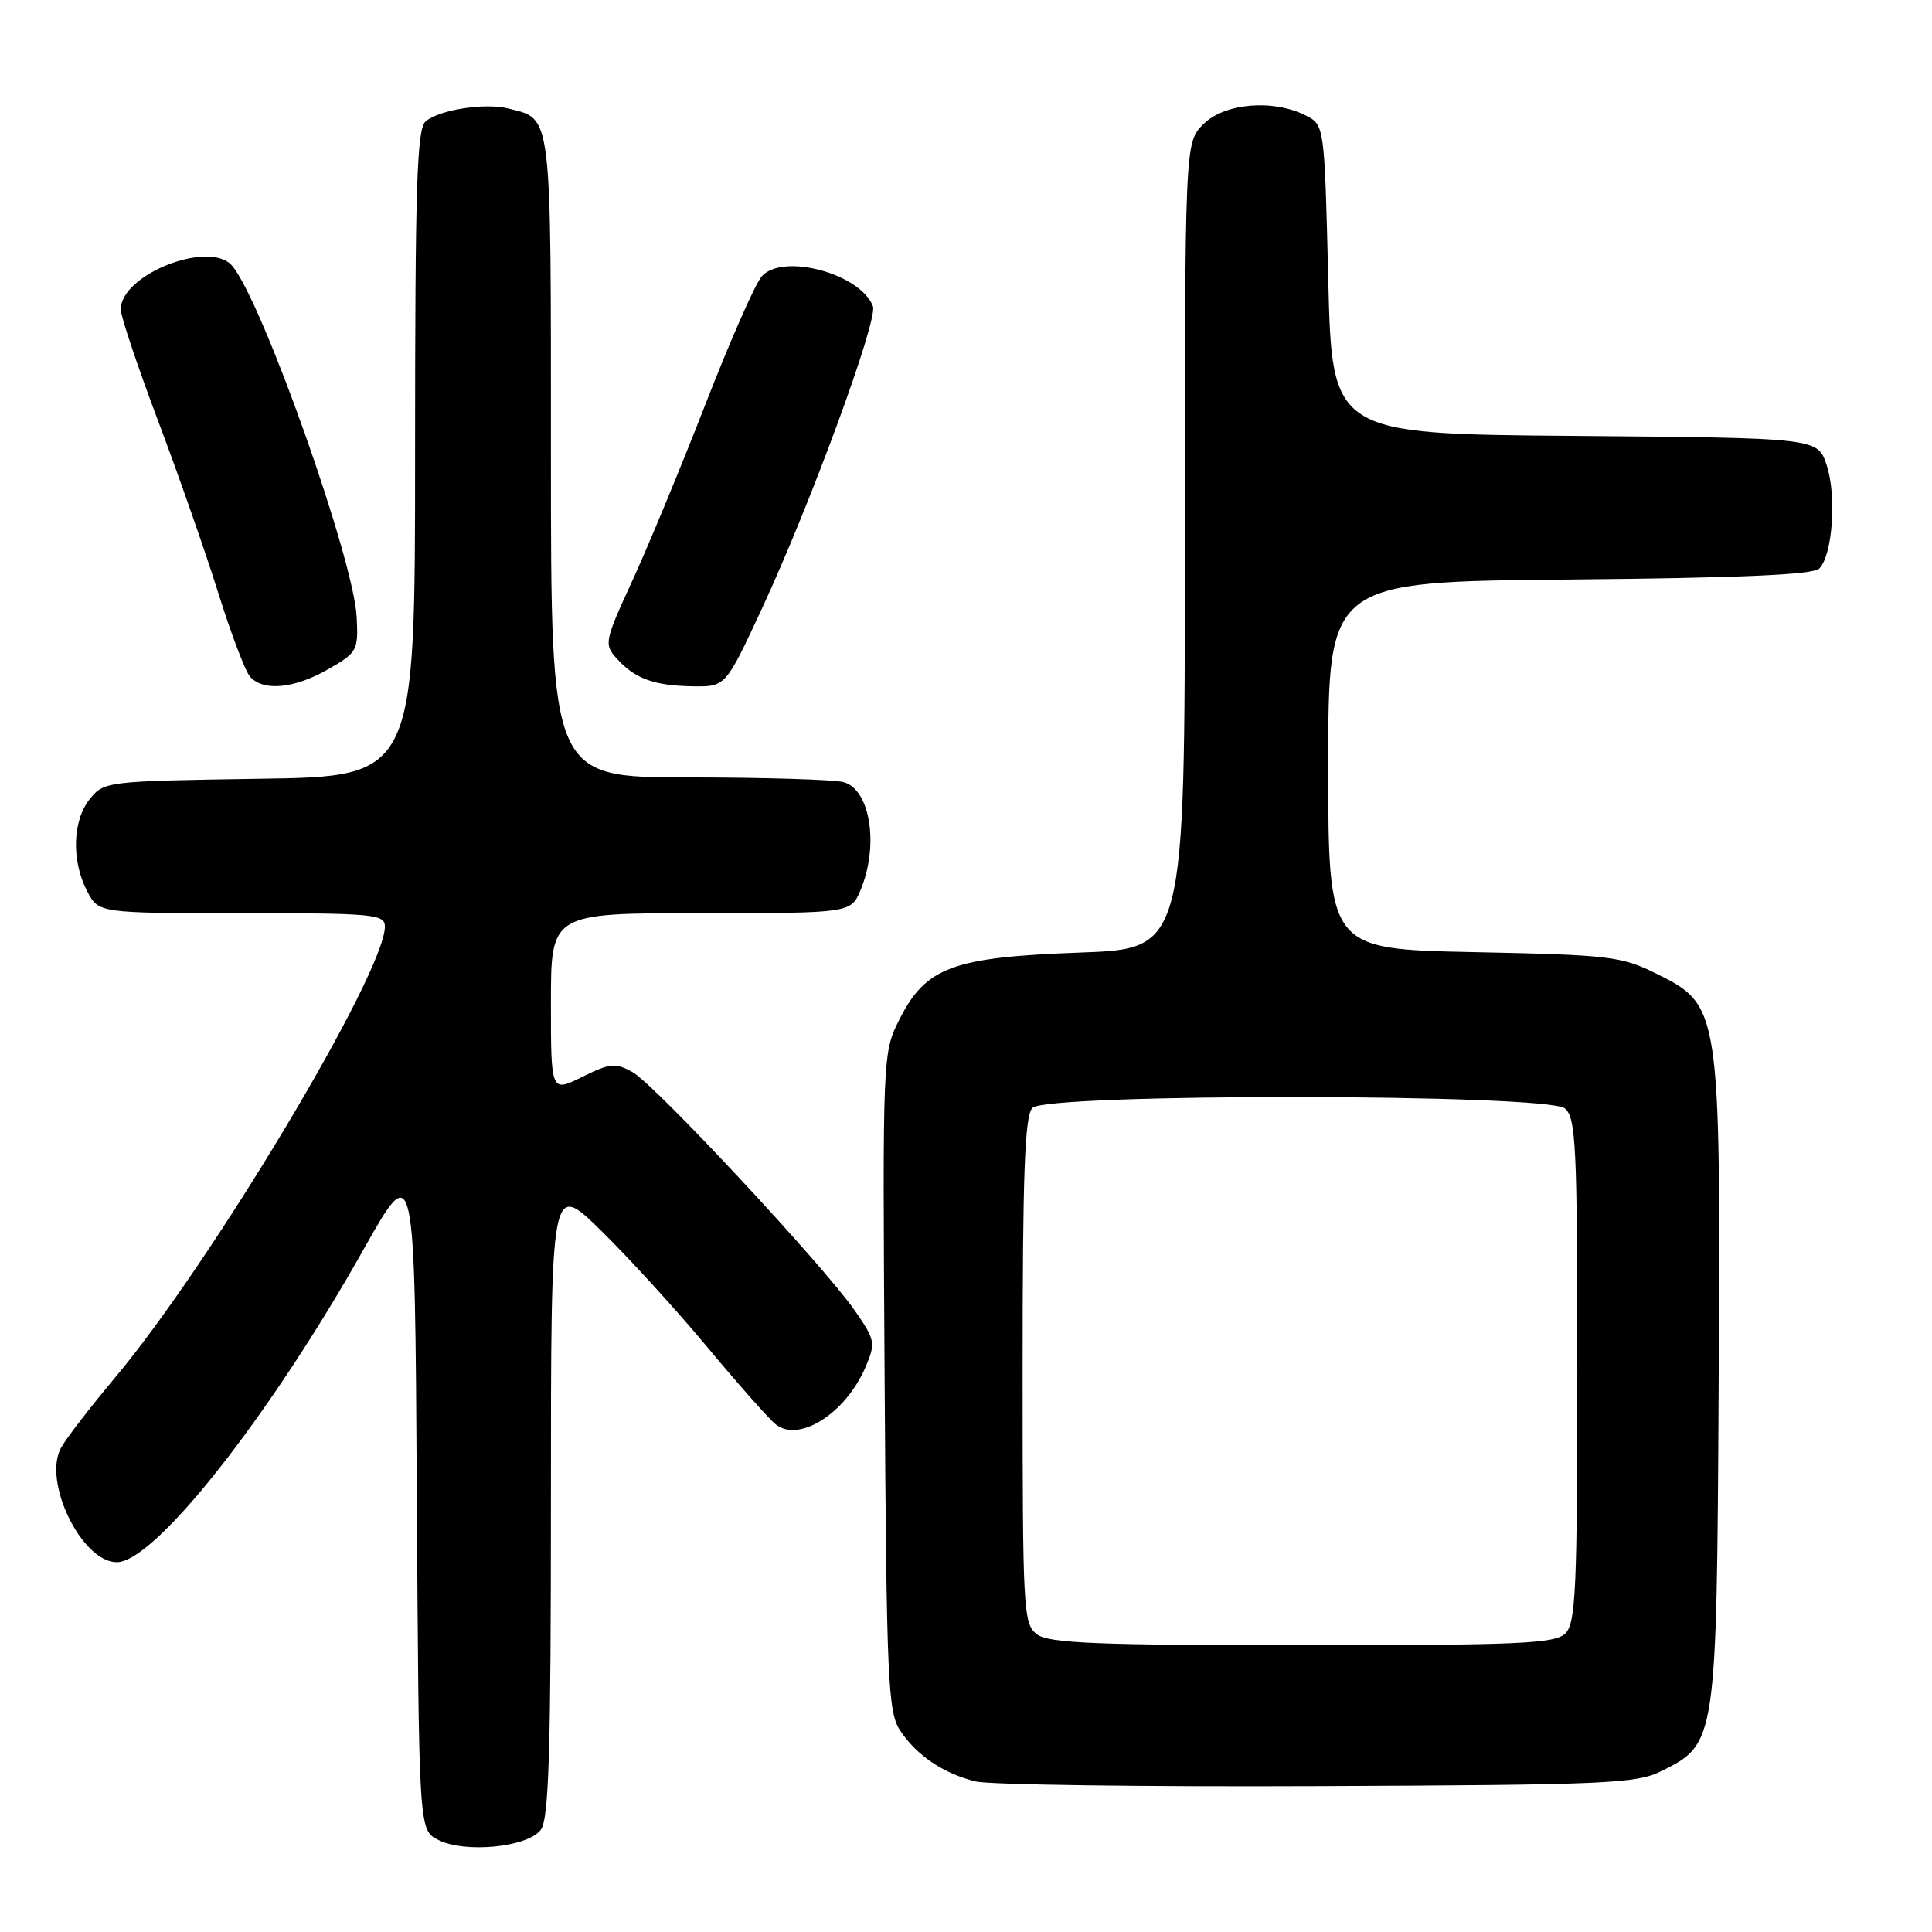 <?xml version="1.0" encoding="UTF-8" standalone="no"?>
<!DOCTYPE svg PUBLIC "-//W3C//DTD SVG 1.1//EN" "http://www.w3.org/Graphics/SVG/1.1/DTD/svg11.dtd" >
<svg xmlns="http://www.w3.org/2000/svg" xmlns:xlink="http://www.w3.org/1999/xlink" version="1.1" viewBox="0 0 256 256">
 <g >
 <path fill="currentColor"
d=" M 71.67 242.44 C 72.73 240.99 73.00 232.02 73.00 198.59 C 73.00 156.56 73.00 156.56 79.61 163.03 C 83.25 166.59 89.60 173.55 93.72 178.50 C 97.84 183.45 101.93 188.06 102.80 188.75 C 105.91 191.20 112.09 187.24 114.69 181.14 C 116.05 177.95 115.97 177.57 113.31 173.72 C 109.20 167.77 86.83 143.76 83.84 142.08 C 81.55 140.80 80.86 140.86 77.14 142.70 C 73.00 144.75 73.00 144.75 73.00 132.87 C 73.00 121.00 73.00 121.00 92.88 121.00 C 112.76 121.00 112.76 121.00 114.05 117.89 C 116.49 111.98 115.31 104.58 111.76 103.63 C 110.52 103.30 101.29 103.02 91.25 103.01 C 73.00 103.00 73.00 103.00 73.00 60.57 C 73.00 14.38 73.18 15.84 67.38 14.38 C 64.27 13.60 58.28 14.52 56.41 16.07 C 55.24 17.05 55.00 24.43 55.00 60.07 C 55.00 102.89 55.00 102.89 34.41 103.19 C 14.15 103.50 13.79 103.54 11.91 105.86 C 9.61 108.70 9.44 114.02 11.53 118.05 C 13.05 121.00 13.05 121.00 32.03 121.00 C 49.55 121.00 51.00 121.14 51.00 122.78 C 51.00 128.91 27.95 167.43 15.19 182.61 C 11.91 186.52 8.70 190.69 8.07 191.87 C 5.65 196.39 10.85 207.00 15.48 207.00 C 20.50 207.00 35.70 187.74 48.19 165.53 C 54.96 153.50 54.96 153.50 55.23 197.97 C 55.50 242.44 55.50 242.44 58.00 243.76 C 61.49 245.61 69.95 244.79 71.67 242.44 Z  M 220.17 234.67 C 227.44 231.06 227.47 230.83 227.73 183.50 C 228.00 133.66 227.93 133.20 219.51 129.03 C 214.83 126.71 213.31 126.53 195.26 126.16 C 176.00 125.76 176.00 125.76 176.00 101.42 C 176.00 77.08 176.00 77.08 207.95 76.79 C 230.56 76.58 240.24 76.16 241.06 75.34 C 242.82 73.58 243.39 65.70 242.04 61.63 C 240.85 58.03 240.85 58.03 208.68 57.76 C 176.50 57.50 176.50 57.50 176.00 37.03 C 175.50 16.56 175.50 16.56 173.00 15.29 C 168.68 13.11 162.25 13.66 159.45 16.45 C 157.00 18.91 157.00 18.91 157.00 72.31 C 157.00 125.72 157.00 125.72 143.12 126.22 C 126.27 126.83 122.70 128.14 119.22 135.00 C 116.94 139.50 116.94 139.50 117.22 183.05 C 117.47 222.68 117.66 226.83 119.26 229.28 C 121.43 232.58 125.01 235.01 129.28 236.05 C 131.05 236.49 151.40 236.77 174.50 236.67 C 212.96 236.51 216.81 236.35 220.17 234.67 Z  M 43.50 88.67 C 47.34 86.47 47.49 86.19 47.26 81.74 C 46.87 74.12 34.82 40.10 30.79 35.25 C 27.86 31.71 16.00 36.33 16.00 41.00 C 16.00 41.91 18.22 48.53 20.93 55.72 C 23.64 62.91 27.23 73.16 28.90 78.50 C 30.57 83.85 32.46 88.84 33.09 89.61 C 34.79 91.65 38.96 91.28 43.50 88.67 Z  M 100.91 80.75 C 107.37 66.88 116.36 42.39 115.67 40.58 C 114.00 36.23 103.63 33.47 100.91 36.65 C 100.04 37.67 96.71 45.25 93.50 53.50 C 90.29 61.75 85.93 72.28 83.81 76.90 C 80.09 84.99 80.02 85.37 81.73 87.27 C 84.12 89.93 86.68 90.86 91.82 90.94 C 96.14 91.00 96.14 91.00 100.91 80.75 Z  M 137.44 216.58 C 135.59 215.22 135.50 213.67 135.50 181.63 C 135.50 155.46 135.79 147.81 136.80 146.80 C 138.75 144.84 204.98 144.91 207.35 146.87 C 208.82 148.10 209.00 151.78 209.00 181.55 C 209.00 210.50 208.79 215.06 207.43 216.43 C 206.06 217.79 201.50 218.00 172.62 218.00 C 145.49 218.00 139.03 217.74 137.44 216.58 Z "/>
</g>
</svg>